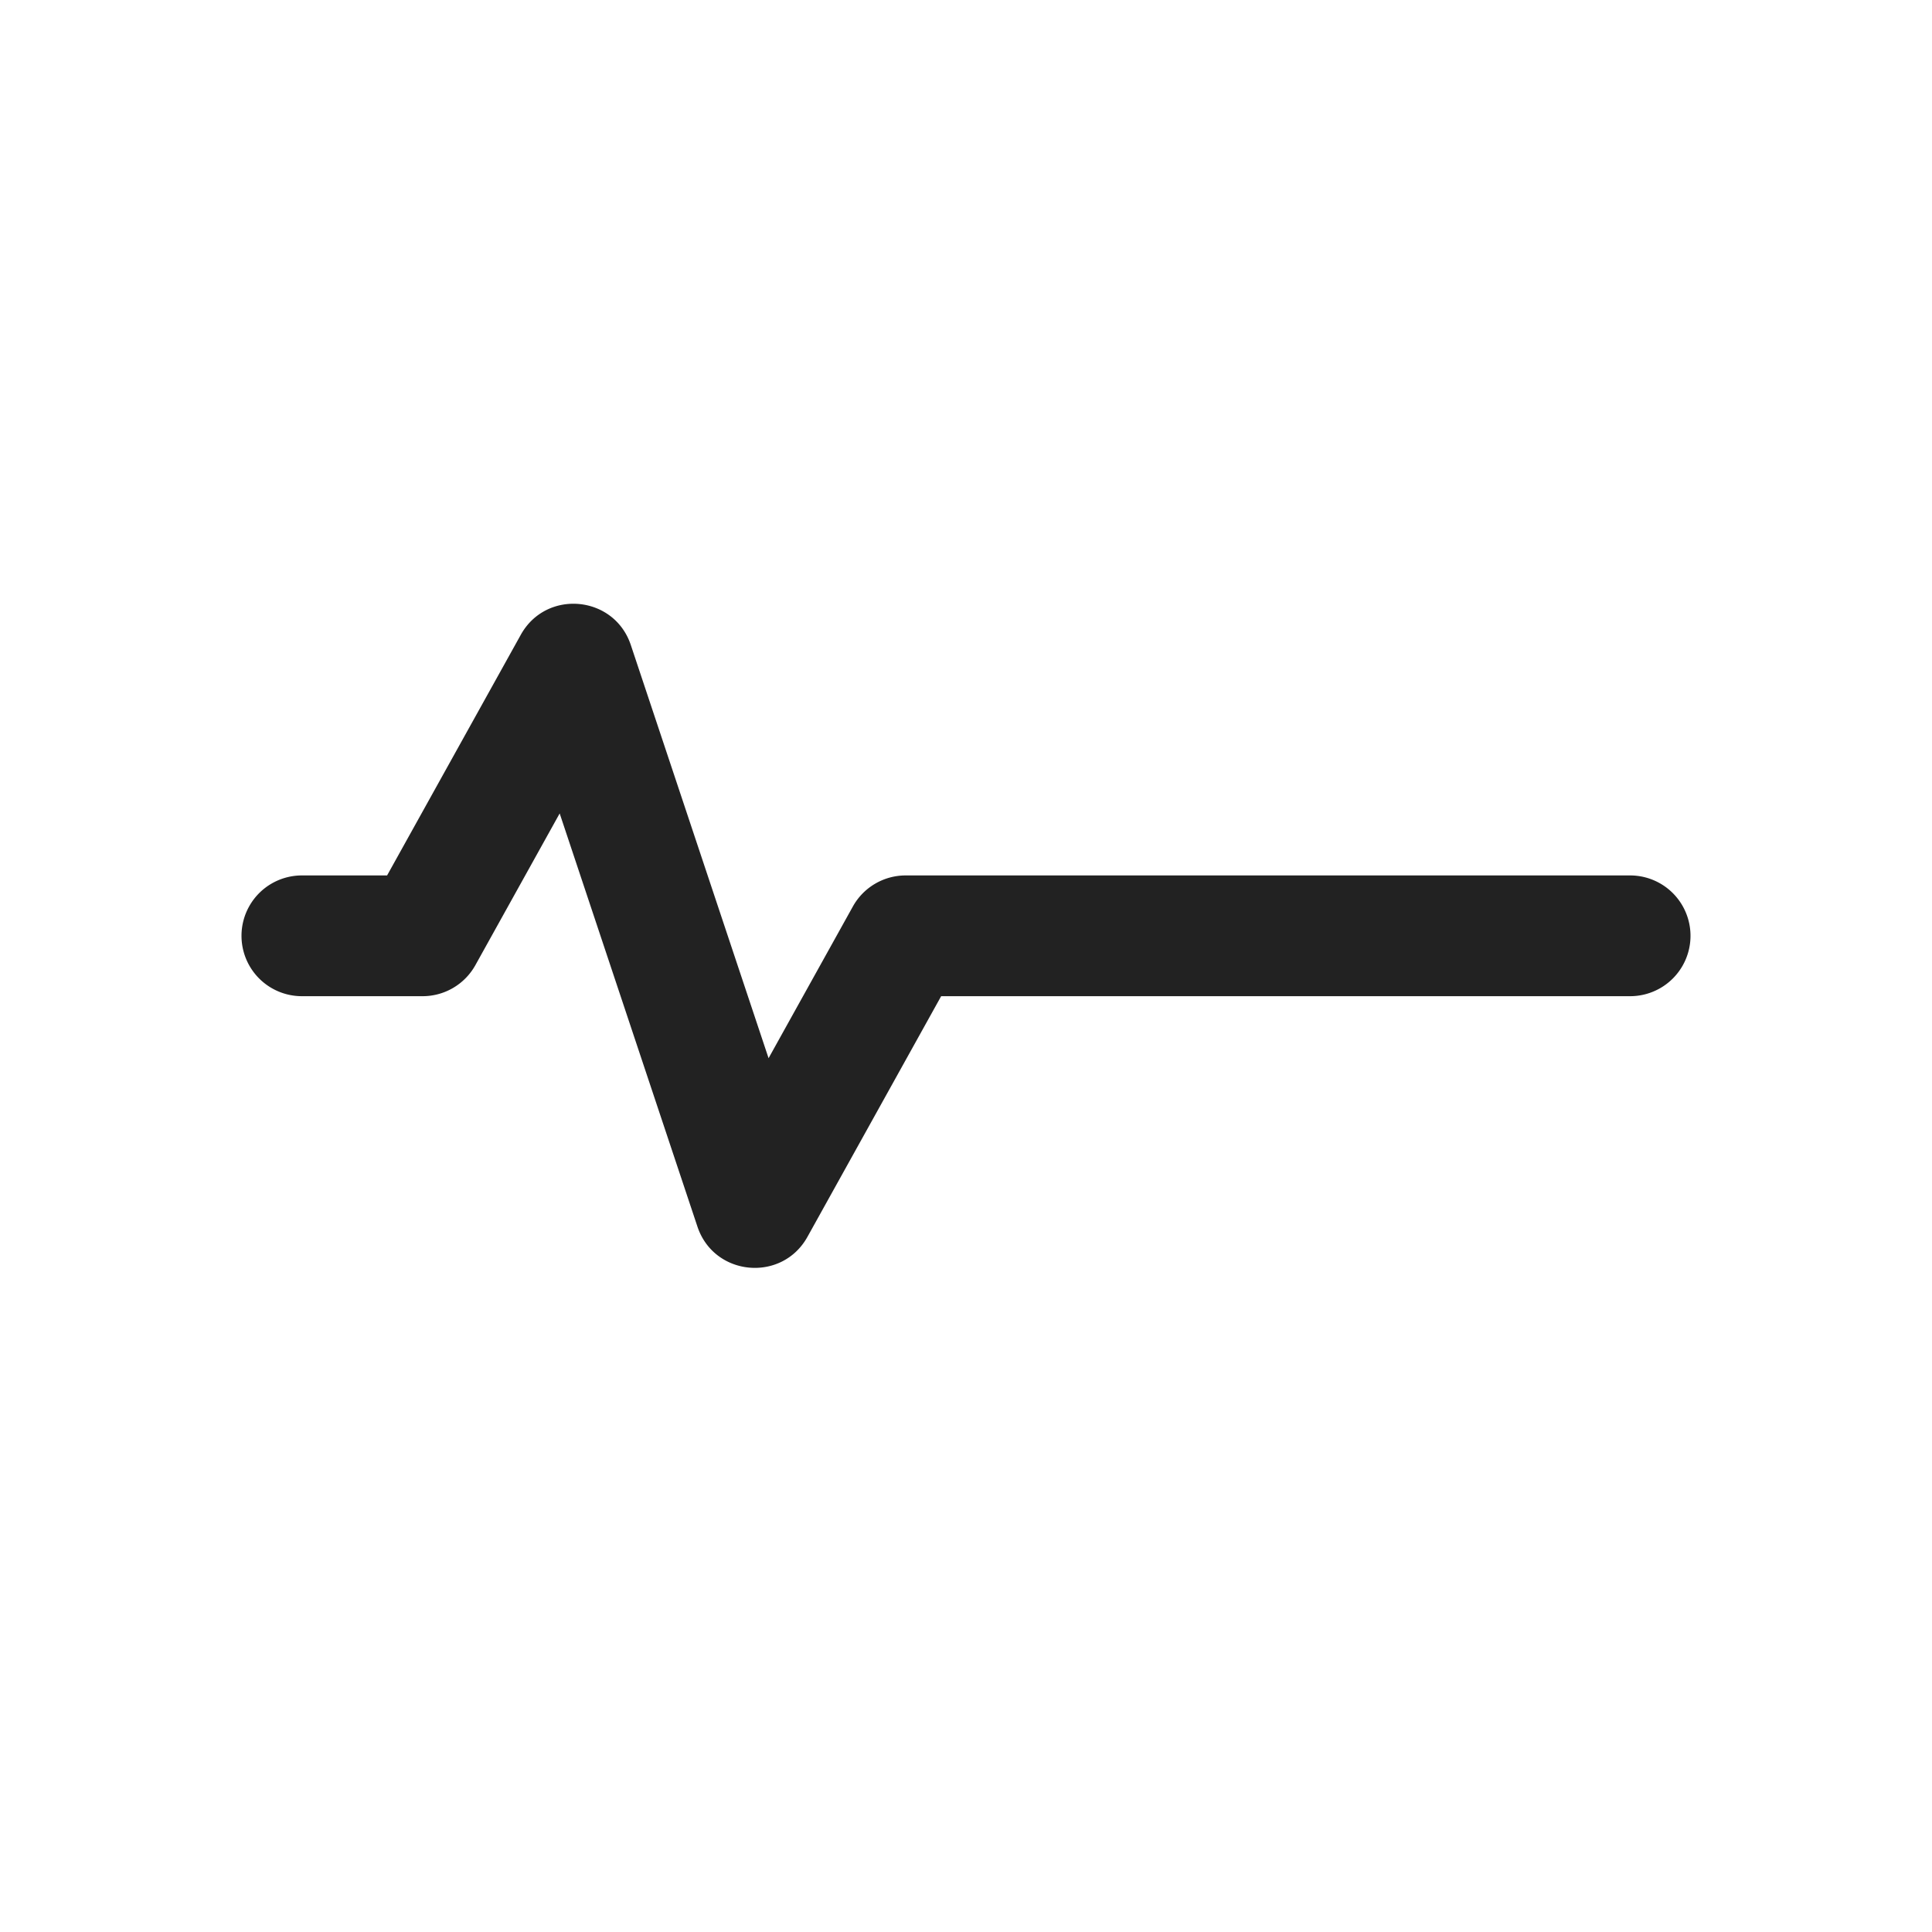 <svg xmlns="http://www.w3.org/2000/svg" width="64" height="64" viewBox="0 0 64 64">
    <path fill="#222" fill-rule="evenodd" d="M18.54 26.946l4.563 13.686c.55 1.651 2.8 1.86 3.645.34L31.177 33H54a2 2 0 1 0 0-4H30a2 2 0 0 0-1.748 1.029l-2.792 5.025-4.563-13.686c-.55-1.651-2.8-1.86-3.645-.34L12.823 29H10a2 2 0 1 0 0 4h4a2 2 0 0 0 1.748-1.029l2.792-5.025z"/>
</svg>
